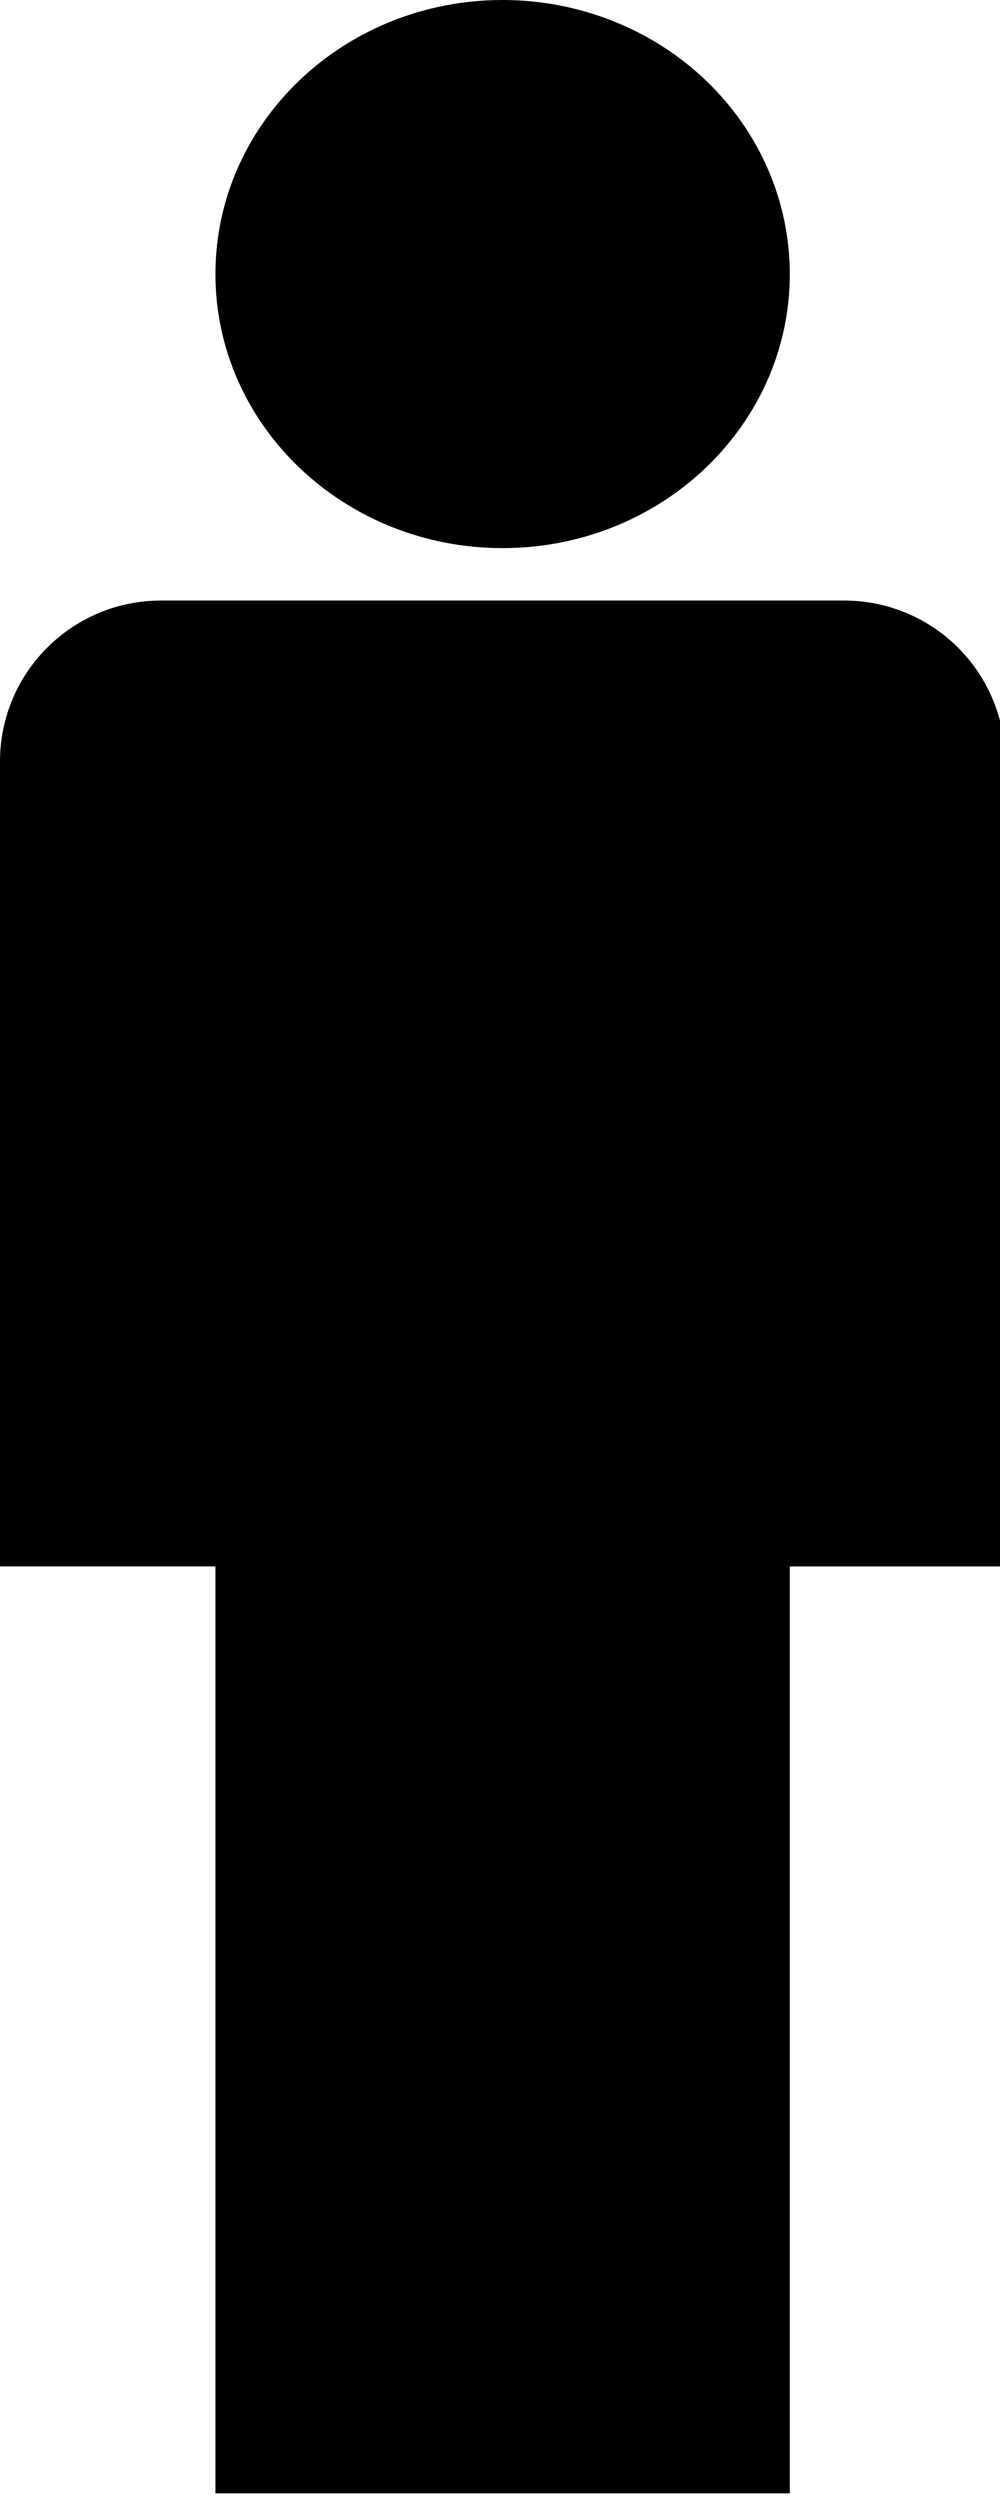 <?xml version="1.0"?>
<svg width="72" height="180" viewBox="0 0 72 180" xmlns="http://www.w3.org/2000/svg" xmlns:svg="http://www.w3.org/2000/svg" fill="black">
  <title>Layer 1</title>
  <g clip-path="url(#p.0)" id="svg_1">
    <path d="m11.591,43.239l49.196,0l0,0c3.074,0 6.022,1.221 8.196,3.395c2.174,2.174 3.395,5.122 3.395,8.196l0,57.953c0,0 -0,0.001 -0.001,0.001l-72.377,-0.001l0,0c-0,0 -0.001,-0 -0.001,-0.001l0.001,-57.952l0,0c0,-6.401 5.189,-11.591 11.591,-11.591z" fill-rule="nonzero" id="svg_2"/>
    <path d="m15.512,19.732l0,0c0,-10.898 9.257,-19.732 20.677,-19.732l0,0c5.484,0 10.743,2.079 14.621,5.779c3.878,3.701 6.056,8.72 6.056,13.953l0,0c0,10.898 -9.257,19.732 -20.677,19.732l0,0c-11.42,0 -20.677,-8.834 -20.677,-19.732z" fill-rule="nonzero" id="svg_3"/>
    <path d="m15.512,109.979l41.354,0l0,69.543l-41.354,0l0,-69.543z" fill-rule="nonzero" id="svg_4"/>
  </g>
</svg>
